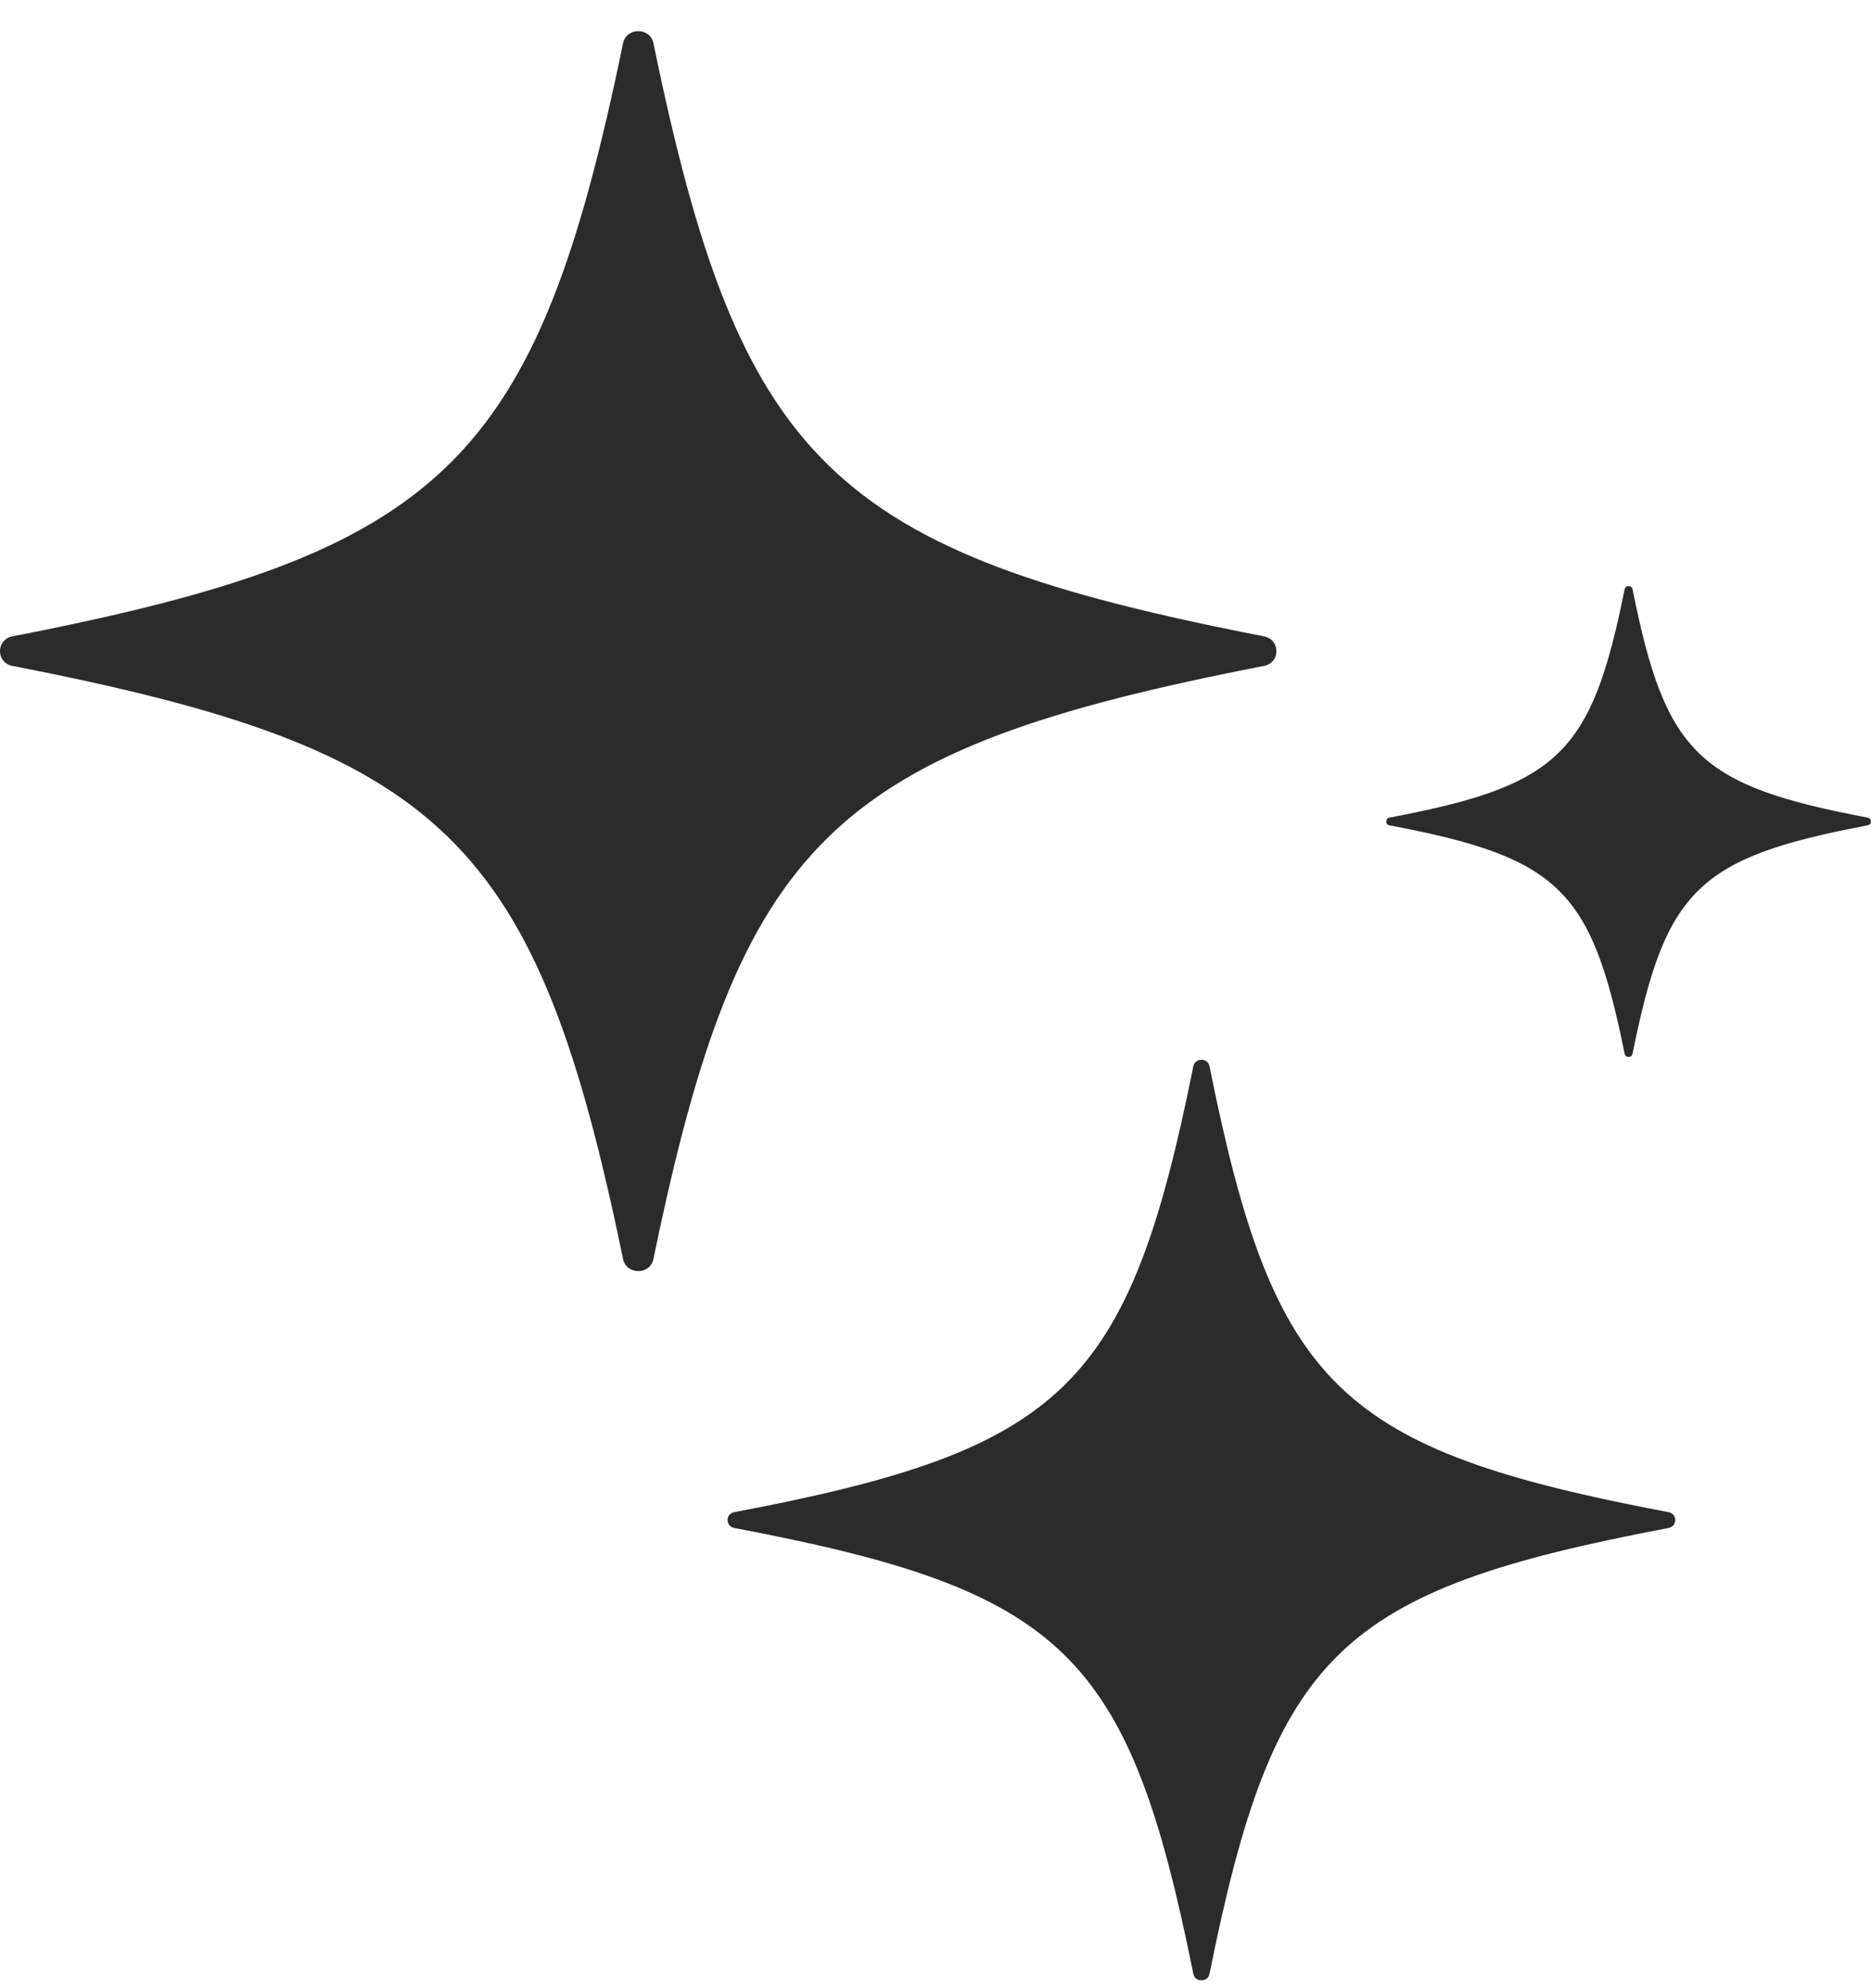 <svg xmlns="http://www.w3.org/2000/svg" width="16" height="17" viewBox="0 0 16 17" fill="none">
  <g clip-path="url(#clip0_103_1497)">
    <path d="M14.269 13.065C11.444 13.6 10.895 14.134 10.343 16.878C10.329 16.951 10.22 16.951 10.205 16.878C9.653 14.134 9.104 13.6 6.279 13.065C6.203 13.05 6.203 12.944 6.279 12.93C9.104 12.394 9.653 11.861 10.205 9.117C10.22 9.043 10.329 9.043 10.343 9.117C10.895 11.861 11.444 12.394 14.269 12.93C14.345 12.944 14.345 13.05 14.269 13.065Z" fill="#2B2B2B"/>
    <path d="M15.971 7.057C14.523 7.332 14.243 7.603 13.961 9.01C13.954 9.047 13.9 9.047 13.893 9.01C13.61 7.603 13.331 7.332 11.882 7.057C11.845 7.05 11.845 6.998 11.882 6.991C13.331 6.717 13.61 6.446 13.893 5.039C13.9 5.002 13.954 5.002 13.961 5.039C14.243 6.446 14.523 6.717 15.971 6.991C16.009 6.998 16.009 7.05 15.971 7.057Z" fill="#2B2B2B"/>
    <path d="M10.809 5.694C7.111 6.413 6.328 7.173 5.588 10.765C5.56 10.903 5.356 10.903 5.328 10.765C4.587 7.173 3.805 6.413 0.107 5.694C-0.036 5.666 -0.036 5.469 0.107 5.441C3.805 4.722 4.587 3.962 5.328 0.37C5.356 0.232 5.56 0.232 5.588 0.37C6.328 3.962 7.111 4.722 10.809 5.441C10.951 5.469 10.951 5.666 10.809 5.694Z" fill="#2B2B2B"/>
  </g>
  <defs>
    <clipPath id="clip0_103_1497">
      <rect width="16" height="16.667" fill="white" transform="translate(0 0.266)"/>
    </clipPath>
  </defs>
</svg>
